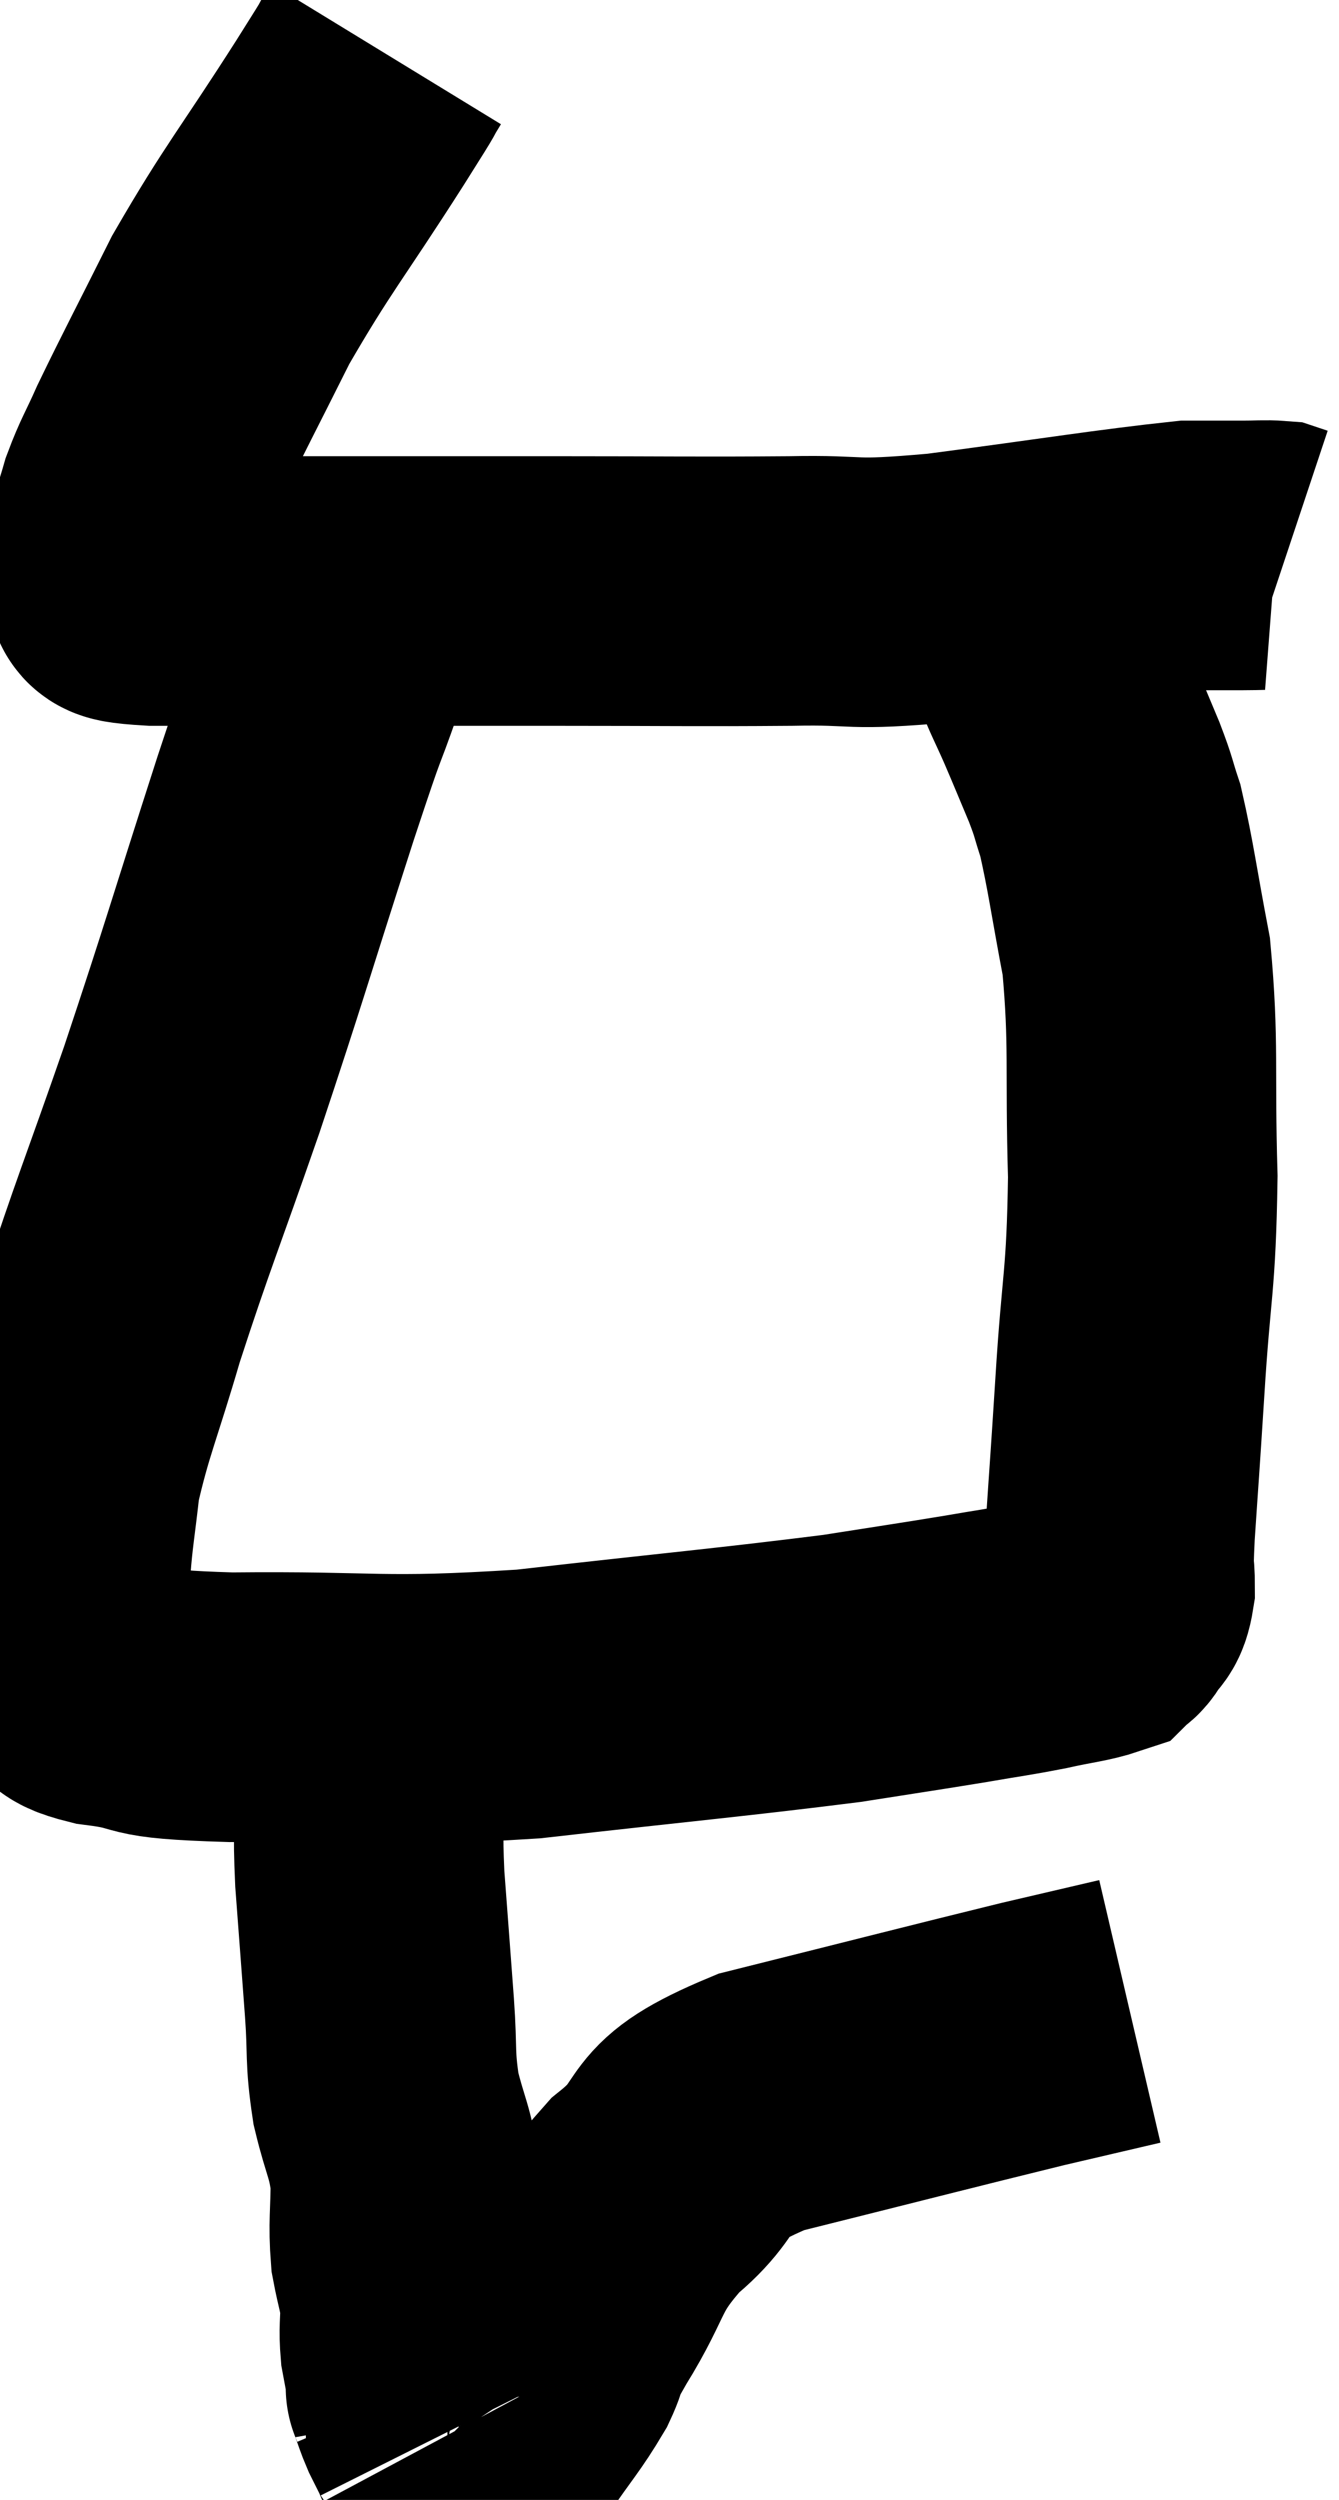 <svg xmlns="http://www.w3.org/2000/svg" viewBox="10.6 1.04 24.84 46.36" width="24.84" height="46.36"><path d="M 17.76 2.04 C 17.43 2.58, 17.82 1.98, 17.1 3.12 C 15.99 4.86, 15.765 5.07, 14.88 6.6 C 14.22 7.92, 14.01 8.31, 13.56 9.24 C 13.32 9.78, 13.26 9.84, 13.08 10.32 C 12.96 10.74, 12.9 10.875, 12.84 11.16 C 12.84 11.31, 12.84 11.31, 12.84 11.46 C 12.84 11.61, 12.69 11.625, 12.84 11.76 C 13.14 11.88, 12.42 11.94, 13.44 12 C 15.18 12, 15.06 12, 16.92 12 C 18.9 12, 18.795 12, 20.88 12 C 23.07 12, 23.46 12.015, 25.26 12 C 26.67 11.97, 26.235 12.105, 28.08 11.94 C 30.36 11.64, 31.245 11.49, 32.64 11.34 C 33.15 11.34, 33.255 11.34, 33.66 11.34 C 33.96 11.34, 34.065 11.325, 34.26 11.34 C 34.35 11.37, 34.395 11.385, 34.44 11.4 L 34.44 11.4" fill="none" stroke="black" stroke-width="5"></path><path d="M 17.4 11.76 C 17.07 12.6, 17.115 12.42, 16.74 13.44 C 16.32 14.64, 16.545 13.89, 15.9 15.84 C 15.03 18.54, 14.97 18.81, 14.16 21.24 C 13.41 23.4, 13.245 23.76, 12.66 25.56 C 12.24 27, 12.075 27.315, 11.82 28.44 C 11.73 29.25, 11.685 29.46, 11.64 30.06 C 11.64 30.45, 11.64 30.525, 11.64 30.84 C 11.64 31.08, 11.55 31.035, 11.64 31.32 C 11.82 31.65, 11.79 31.71, 12 31.98 C 12.24 32.19, 11.76 32.22, 12.48 32.4 C 13.68 32.55, 12.9 32.64, 14.88 32.7 C 17.64 32.67, 17.565 32.82, 20.4 32.64 C 23.31 32.31, 24.195 32.235, 26.22 31.98 C 27.36 31.8, 27.585 31.77, 28.5 31.62 C 29.19 31.5, 29.265 31.5, 29.88 31.38 C 30.42 31.26, 30.645 31.245, 30.96 31.14 C 31.05 31.05, 31.035 31.125, 31.14 30.96 C 31.26 30.72, 31.32 30.855, 31.38 30.48 C 31.38 29.97, 31.335 30.39, 31.38 29.46 C 31.47 28.11, 31.455 28.41, 31.56 26.76 C 31.68 24.81, 31.77 24.855, 31.8 22.86 C 31.74 20.82, 31.83 20.43, 31.68 18.78 C 31.44 17.52, 31.395 17.115, 31.2 16.26 C 31.05 15.81, 31.095 15.87, 30.9 15.36 C 30.66 14.79, 30.645 14.745, 30.42 14.22 C 30.21 13.74, 30.135 13.62, 30 13.26 C 29.94 13.02, 29.94 12.945, 29.88 12.78 C 29.82 12.69, 29.79 12.645, 29.76 12.6 L 29.76 12.6" fill="none" stroke="black" stroke-width="5"></path><path d="M 17.28 33.12 C 17.37 33.69, 17.415 33.57, 17.46 34.26 C 17.46 35.07, 17.415 34.875, 17.46 35.88 C 17.55 37.08, 17.565 37.26, 17.64 38.28 C 17.7 39.12, 17.64 39.165, 17.76 39.96 C 17.94 40.71, 18.03 40.74, 18.12 41.46 C 18.12 42.15, 18.075 42.255, 18.12 42.84 C 18.21 43.32, 18.255 43.365, 18.3 43.8 C 18.3 44.19, 18.27 44.22, 18.3 44.58 C 18.36 44.91, 18.39 45.045, 18.42 45.24 C 18.42 45.3, 18.42 45.33, 18.42 45.36 C 18.42 45.36, 18.375 45.24, 18.42 45.36 C 18.51 45.6, 18.51 45.63, 18.6 45.84 C 18.69 46.02, 18.735 46.11, 18.78 46.2 C 18.78 46.2, 18.765 46.17, 18.78 46.2 C 18.81 46.26, 18.81 46.275, 18.84 46.32 C 18.87 46.35, 18.81 46.365, 18.9 46.38 C 19.05 46.38, 18.96 46.425, 19.2 46.38 C 19.53 46.29, 19.47 46.575, 19.86 46.2 C 20.31 45.54, 20.43 45.435, 20.76 44.88 C 20.97 44.43, 20.73 44.76, 21.18 43.98 C 21.87 42.87, 21.675 42.75, 22.56 41.76 C 23.64 40.89, 22.92 40.77, 24.72 40.02 C 27.24 39.39, 28.05 39.18, 29.76 38.76 C 30.66 38.55, 31.11 38.445, 31.56 38.34 C 31.56 38.34, 31.56 38.34, 31.56 38.34 L 31.56 38.34" fill="none" stroke="black" stroke-width="5"></path></svg>